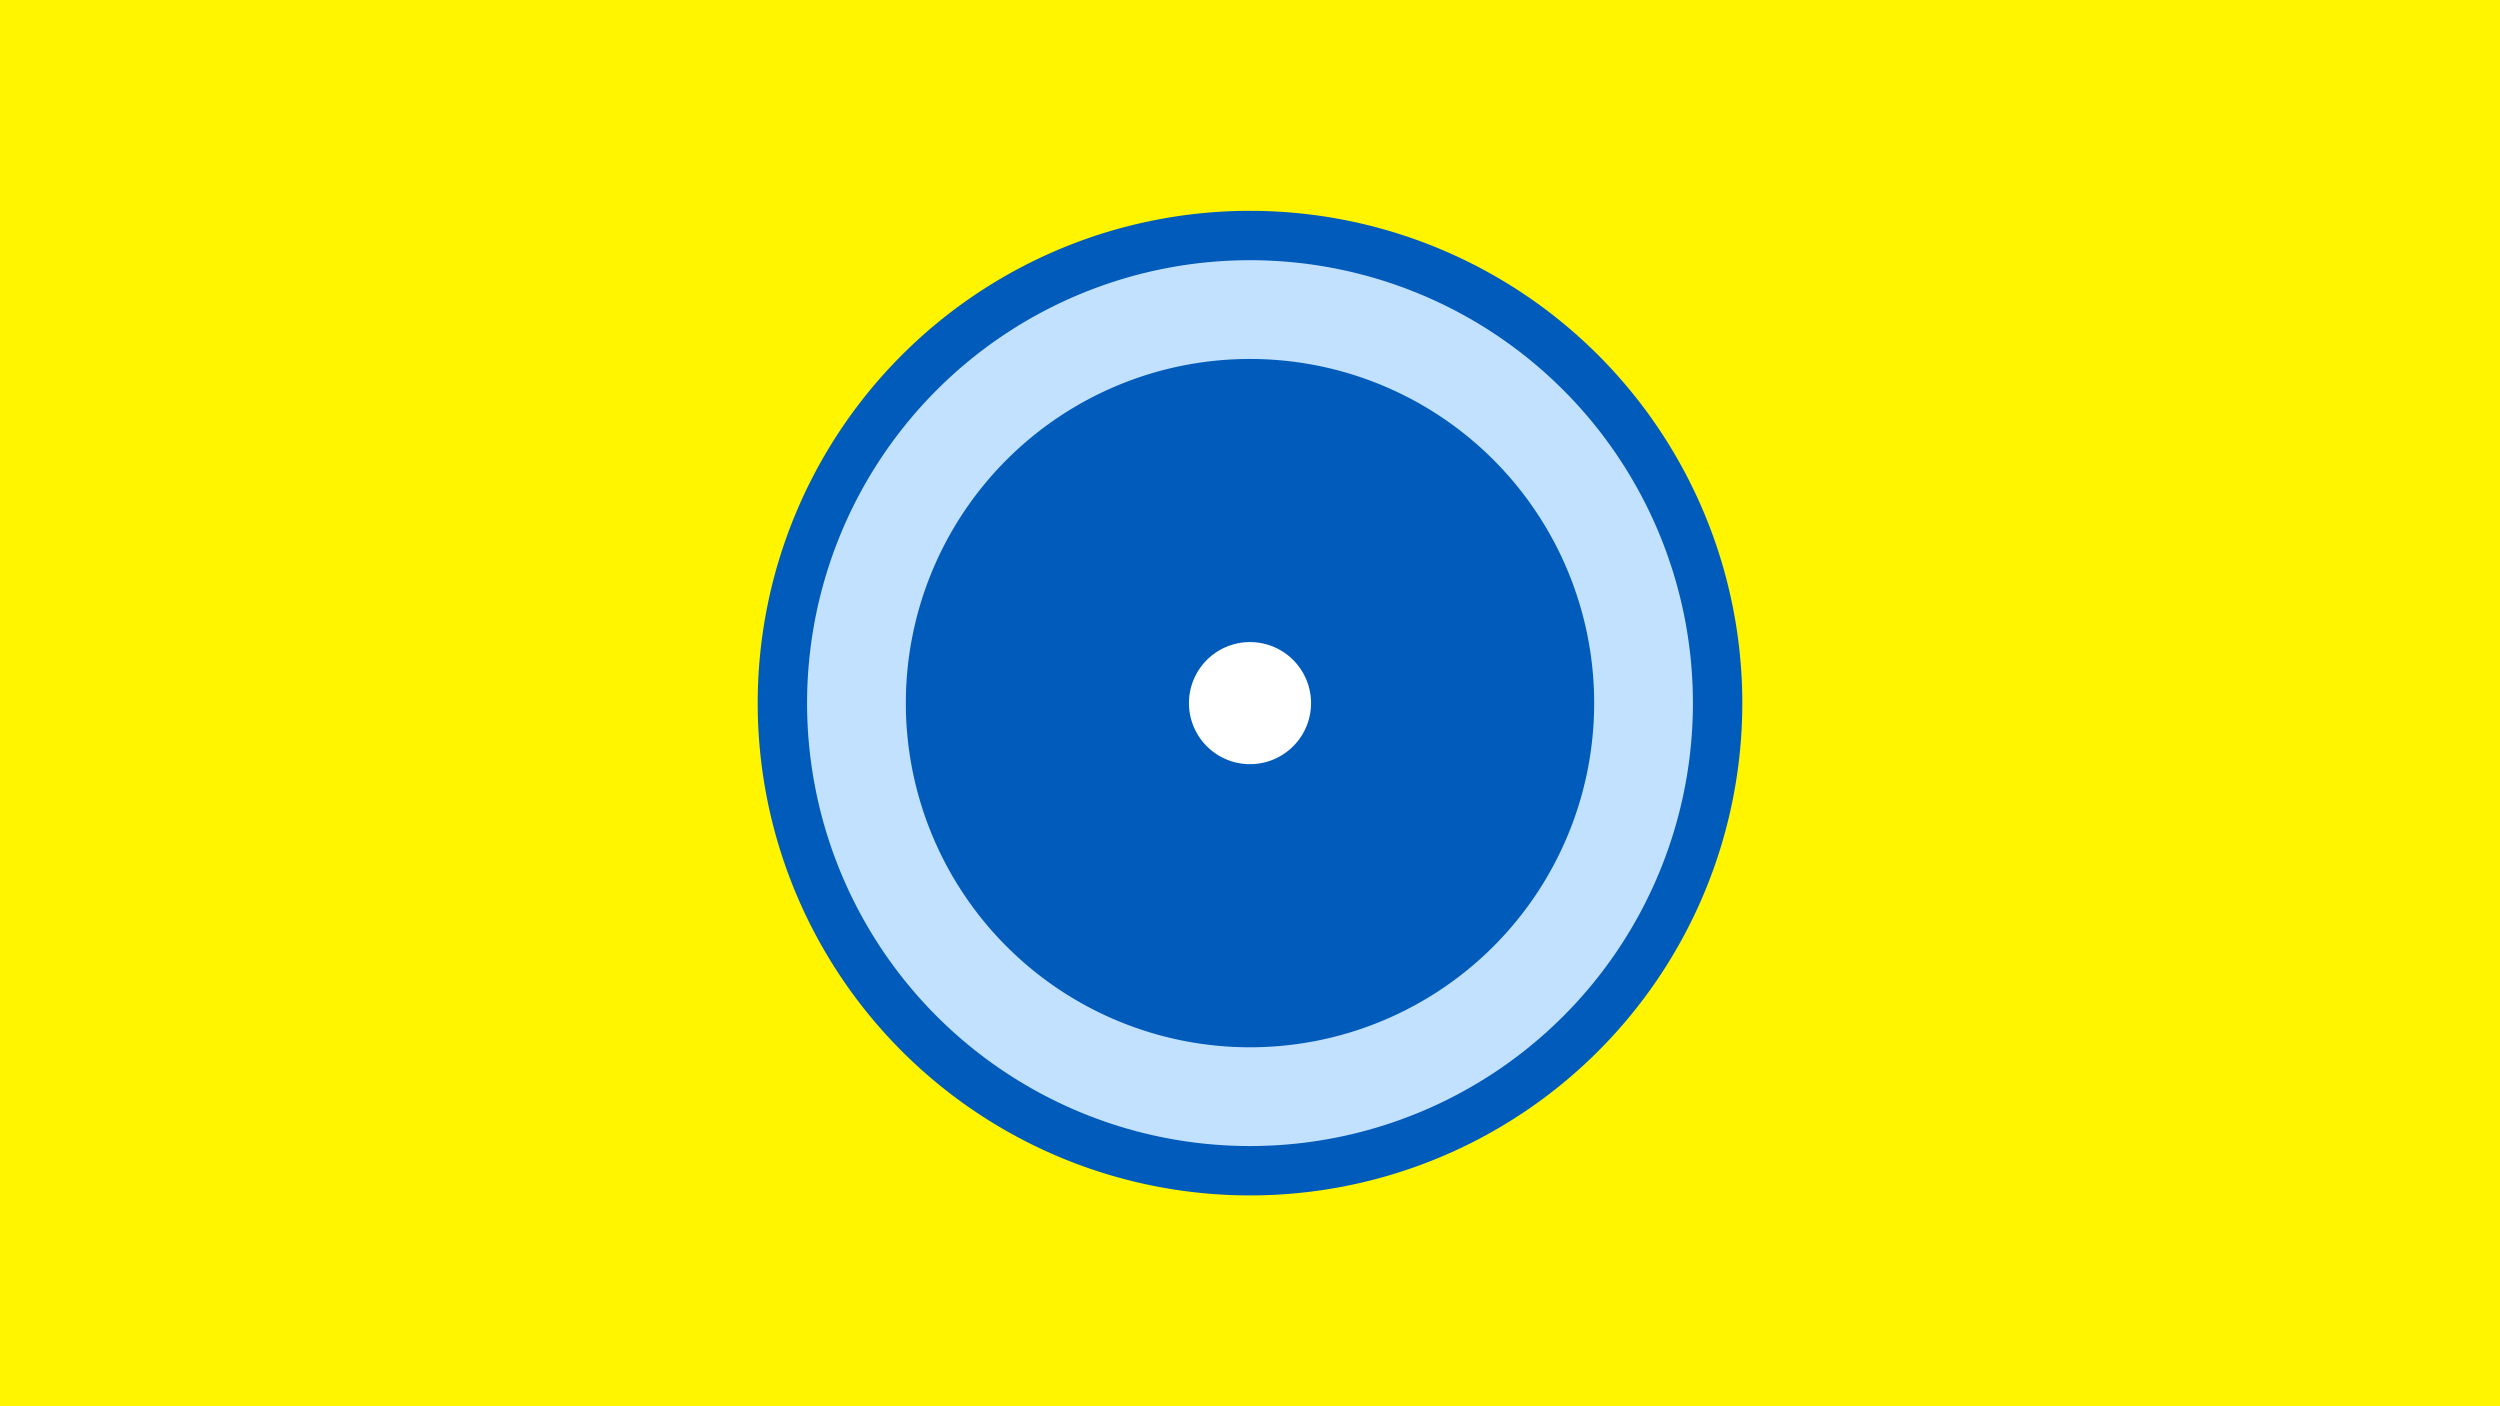 <svg width="1200" height="675" viewBox="-500 -500 1200 675" xmlns="http://www.w3.org/2000/svg"><title>19583-10321001046</title><path d="M-500-500h1200v675h-1200z" fill="#fff500"/><path d="M336.3-162.5a236.3 236.3 0 1 1-472.6 0 236.3 236.3 0 1 1 472.6 0z" fill="#005bbb"/><path d="M312.6-162.5a212.6 212.6 0 1 1-425.2 0 212.6 212.6 0 1 1 425.2 0z m-377.8 0a165.2 165.2 0 1 0 330.4 0 165.2 165.2 0 1 0-330.4 0z" fill="#c2e1ff"/><path d="M129.3-162.5a29.3 29.3 0 1 1-58.6 0 29.3 29.3 0 1 1 58.6 0z" fill="#fff"/></svg>